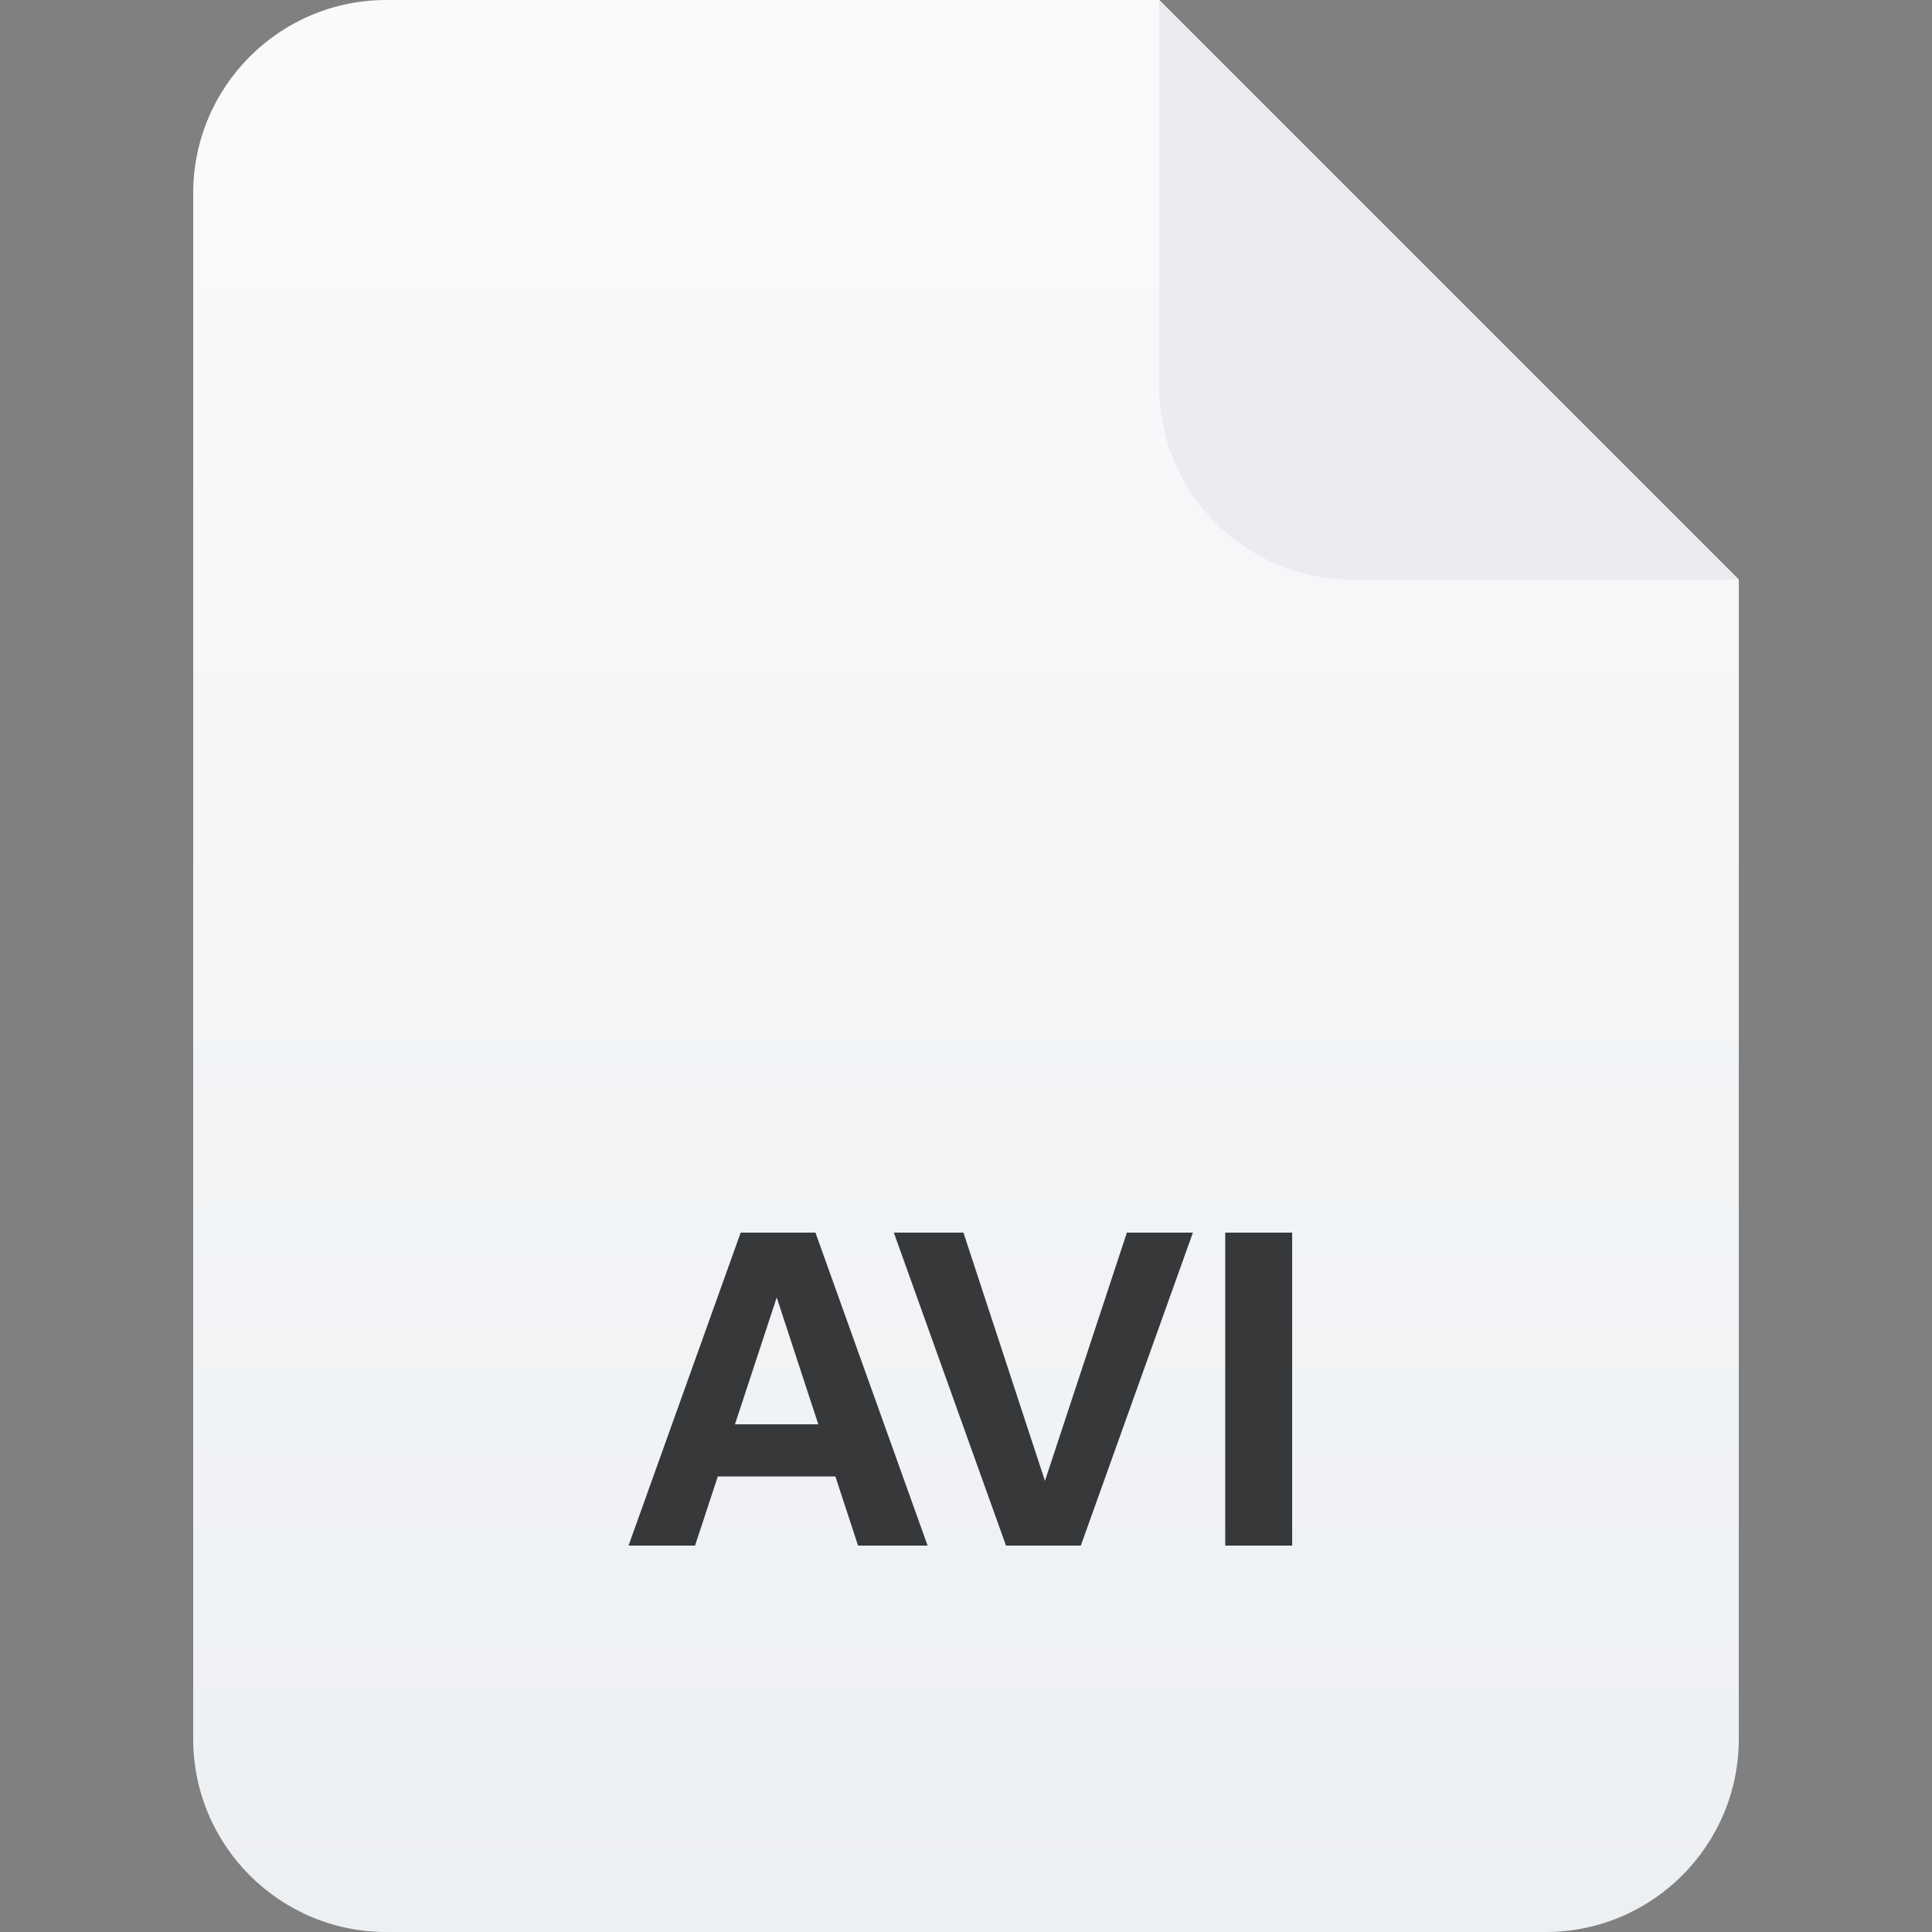 <svg width="40" height="40" viewBox="0 0 40 40" fill="none" xmlns="http://www.w3.org/2000/svg">
<rect x="0" y="0" width="40" height="40" fill="#808080" stroke="none"/>
<path d="M4 4C4 1.791 5.791 0 8 0H24L36 12V36C36 38.209 34.209 40 32 40H8C5.791 40 4 38.209 4 36V4Z" fill="url(#paint0_linear_264_26446)"/>
<path d="M24 0L36 12H28C25.791 12 24 10.209 24 8V0Z" fill="#EAECF0"/>
<path d="M13.013 32L15.335 25.52H16.523L14.39 32H13.013ZM17.765 32L15.641 25.52H16.883L19.205 32H17.765ZM14.237 29.489H17.873V30.569H14.237V29.489Z" fill="#36383A"/>
<path d="M20.828 32L18.506 25.52H19.947L21.72 30.92H21.549L23.331 25.52H24.698L22.377 32H20.828Z" fill="#36383A"/>
<path d="M25.367 32V25.52H26.753V32H25.367Z" fill="#36383A"/>
<defs>
<linearGradient id="paint0_linear_264_26446" x1="20" y1="0" x2="20" y2="40" gradientUnits="userSpaceOnUse">
<stop stop-color="#F9FAFB"/>
<stop offset="1" stop-color="#EDF0F3"/>
</linearGradient>
</defs>
</svg>
